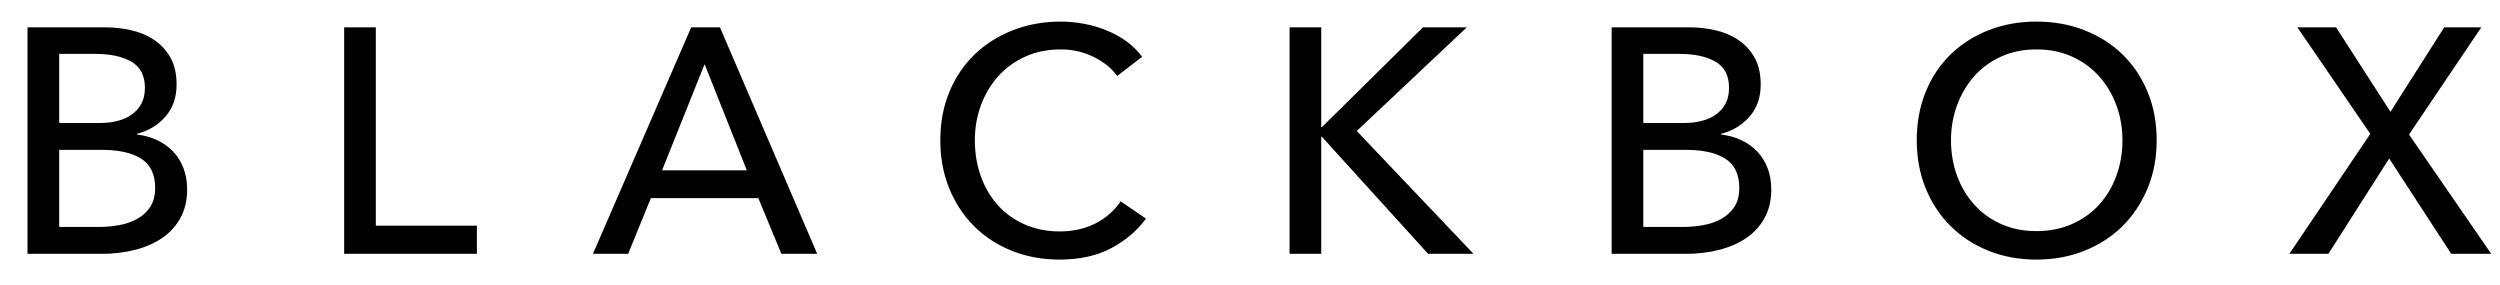 <?xml version="1.0" encoding="UTF-8" standalone="no"?>
<svg width="719px" height="82px" viewBox="0 0 719 82" class="blackbox-svg" version="1.1" xmlns="http://www.w3.org/2000/svg" xmlns:xlink="http://www.w3.org/1999/xlink">
    <title>Blackbox</title>
    <defs></defs>
    <g stroke="none" stroke-width="0" fill-rule="evenodd">
        <g id="blackbox-group">
            <path d="M7.912,7.864 L30.36,7.864 C32.813,7.864 35.267,8.14 37.72,8.692 C40.173,9.244 42.366,10.164 44.298,11.452 C46.23,12.74 47.794,14.427 48.99,16.512 C50.186,18.597 50.784,21.204 50.784,24.332 C50.784,27.951 49.741,30.987 47.656,33.44 C45.571,35.893 42.811,37.58 39.376,38.5 L39.376,38.684 C41.461,38.929 43.393,39.466 45.172,40.294 C46.951,41.122 48.484,42.211 49.772,43.56 C51.06,44.909 52.057,46.504 52.762,48.344 C53.467,50.184 53.82,52.239 53.82,54.508 C53.82,57.636 53.176,60.365 51.888,62.696 C50.6,65.027 48.852,66.943 46.644,68.446 C44.436,69.949 41.845,71.083 38.87,71.85 C35.895,72.617 32.721,73 29.348,73 L7.912,73 L7.912,7.864 Z M17.02,35.372 L28.888,35.372 C30.605,35.372 32.246,35.173 33.81,34.774 C35.374,34.375 36.739,33.762 37.904,32.934 C39.069,32.106 39.989,31.063 40.664,29.806 C41.339,28.549 41.676,27.031 41.676,25.252 C41.676,21.756 40.388,19.257 37.812,17.754 C35.236,16.251 31.771,15.5 27.416,15.5 L17.02,15.5 L17.02,35.372 Z M17.02,65.272 L28.428,65.272 C30.329,65.272 32.246,65.103 34.178,64.766 C36.11,64.429 37.858,63.831 39.422,62.972 C40.986,62.113 42.243,60.963 43.194,59.522 C44.145,58.081 44.62,56.256 44.62,54.048 C44.62,50.184 43.301,47.393 40.664,45.676 C38.027,43.959 34.224,43.1 29.256,43.1 L17.02,43.1 L17.02,65.272 Z M108.084,64.904 L137.156,64.904 L137.156,73 L98.976,73 L98.976,7.864 L108.084,7.864 L108.084,64.904 Z M180.656,73 L170.536,73 L198.78,7.864 L207.06,7.864 L235.028,73 L224.724,73 L218.1,56.992 L187.188,56.992 L180.656,73 Z M190.408,48.988 L214.788,48.988 L202.644,18.444 L190.408,48.988 Z M329.588,62.88 C327.012,66.376 323.669,69.213 319.56,71.39 C315.451,73.567 310.513,74.656 304.748,74.656 C299.78,74.656 295.195,73.813 290.994,72.126 C286.793,70.439 283.174,68.078 280.138,65.042 C277.102,62.006 274.725,58.387 273.008,54.186 C271.291,49.985 270.432,45.369 270.432,40.34 C270.432,35.249 271.306,30.603 273.054,26.402 C274.802,22.201 277.225,18.613 280.322,15.638 C283.419,12.663 287.084,10.348 291.316,8.692 C295.548,7.036 300.148,6.208 305.116,6.208 C307.324,6.208 309.563,6.423 311.832,6.852 C314.101,7.281 316.279,7.925 318.364,8.784 C320.449,9.643 322.351,10.701 324.068,11.958 C325.785,13.215 327.257,14.672 328.484,16.328 L321.308,21.848 C319.713,19.64 317.459,17.815 314.546,16.374 C311.633,14.933 308.489,14.212 305.116,14.212 C301.313,14.212 297.894,14.902 294.858,16.282 C291.822,17.662 289.231,19.548 287.084,21.94 C284.937,24.332 283.281,27.107 282.116,30.266 C280.951,33.425 280.368,36.783 280.368,40.34 C280.368,44.02 280.935,47.455 282.07,50.644 C283.205,53.833 284.83,56.609 286.946,58.97 C289.062,61.331 291.638,63.187 294.674,64.536 C297.71,65.885 301.099,66.56 304.84,66.56 C308.52,66.56 311.863,65.824 314.868,64.352 C317.873,62.88 320.357,60.733 322.32,57.912 L329.588,62.88 Z M379.988,36.568 L380.172,36.568 L409.244,7.864 L421.848,7.864 L390.2,37.672 L423.78,73 L410.716,73 L380.172,39.328 L379.988,39.328 L379.988,73 L370.88,73 L370.88,7.864 L379.988,7.864 L379.988,36.568 Z M463.508,7.864 L485.956,7.864 C488.409,7.864 490.863,8.14 493.316,8.692 C495.769,9.244 497.962,10.164 499.894,11.452 C501.826,12.74 503.39,14.427 504.586,16.512 C505.782,18.597 506.38,21.204 506.38,24.332 C506.38,27.951 505.337,30.987 503.252,33.44 C501.167,35.893 498.407,37.58 494.972,38.5 L494.972,38.684 C497.057,38.929 498.989,39.466 500.768,40.294 C502.547,41.122 504.08,42.211 505.368,43.56 C506.656,44.909 507.653,46.504 508.358,48.344 C509.063,50.184 509.416,52.239 509.416,54.508 C509.416,57.636 508.772,60.365 507.484,62.696 C506.196,65.027 504.448,66.943 502.24,68.446 C500.032,69.949 497.441,71.083 494.466,71.85 C491.491,72.617 488.317,73 484.944,73 L463.508,73 L463.508,7.864 Z M472.616,35.372 L484.484,35.372 C486.201,35.372 487.842,35.173 489.406,34.774 C490.97,34.375 492.335,33.762 493.5,32.934 C494.665,32.106 495.585,31.063 496.26,29.806 C496.935,28.549 497.272,27.031 497.272,25.252 C497.272,21.756 495.984,19.257 493.408,17.754 C490.832,16.251 487.367,15.5 483.012,15.5 L472.616,15.5 L472.616,35.372 Z M472.616,65.272 L484.024,65.272 C485.925,65.272 487.842,65.103 489.774,64.766 C491.706,64.429 493.454,63.831 495.018,62.972 C496.582,62.113 497.839,60.963 498.79,59.522 C499.741,58.081 500.216,56.256 500.216,54.048 C500.216,50.184 498.897,47.393 496.26,45.676 C493.623,43.959 489.82,43.1 484.852,43.1 L472.616,43.1 L472.616,65.272 Z M620.26,40.34 C620.26,45.369 619.386,49.985 617.638,54.186 C615.89,58.387 613.483,62.006 610.416,65.042 C607.349,68.078 603.7,70.439 599.468,72.126 C595.236,73.813 590.636,74.656 585.668,74.656 C580.7,74.656 576.115,73.813 571.914,72.126 C567.713,70.439 564.079,68.078 561.012,65.042 C557.945,62.006 555.553,58.387 553.836,54.186 C552.119,49.985 551.26,45.369 551.26,40.34 C551.26,35.249 552.119,30.603 553.836,26.402 C555.553,22.201 557.945,18.613 561.012,15.638 C564.079,12.663 567.713,10.348 571.914,8.692 C576.115,7.036 580.7,6.208 585.668,6.208 C590.636,6.208 595.236,7.036 599.468,8.692 C603.7,10.348 607.349,12.663 610.416,15.638 C613.483,18.613 615.89,22.201 617.638,26.402 C619.386,30.603 620.26,35.249 620.26,40.34 L620.26,40.34 Z M610.416,40.34 C610.416,36.783 609.833,33.425 608.668,30.266 C607.503,27.107 605.847,24.332 603.7,21.94 C601.553,19.548 598.962,17.662 595.926,16.282 C592.89,14.902 589.471,14.212 585.668,14.212 C581.927,14.212 578.538,14.902 575.502,16.282 C572.466,17.662 569.89,19.548 567.774,21.94 C565.658,24.332 564.017,27.107 562.852,30.266 C561.687,33.425 561.104,36.783 561.104,40.34 C561.104,43.959 561.687,47.363 562.852,50.552 C564.017,53.741 565.673,56.517 567.82,58.878 C569.967,61.239 572.543,63.095 575.548,64.444 C578.553,65.793 581.927,66.468 585.668,66.468 C589.409,66.468 592.813,65.793 595.88,64.444 C598.947,63.095 601.553,61.239 603.7,58.878 C605.847,56.517 607.503,53.741 608.668,50.552 C609.833,47.363 610.416,43.959 610.416,40.34 L610.416,40.34 Z M687.496,32.152 L702.952,7.864 L713.624,7.864 L692.832,38.684 L716.476,73 L704.976,73 L687.128,45.584 L669.648,73 L658.424,73 L681.7,38.5 L660.724,7.864 L671.856,7.864 L687.496,32.152 Z" id="BLACKBOX"></path>
        </g>
    </g>
</svg>
